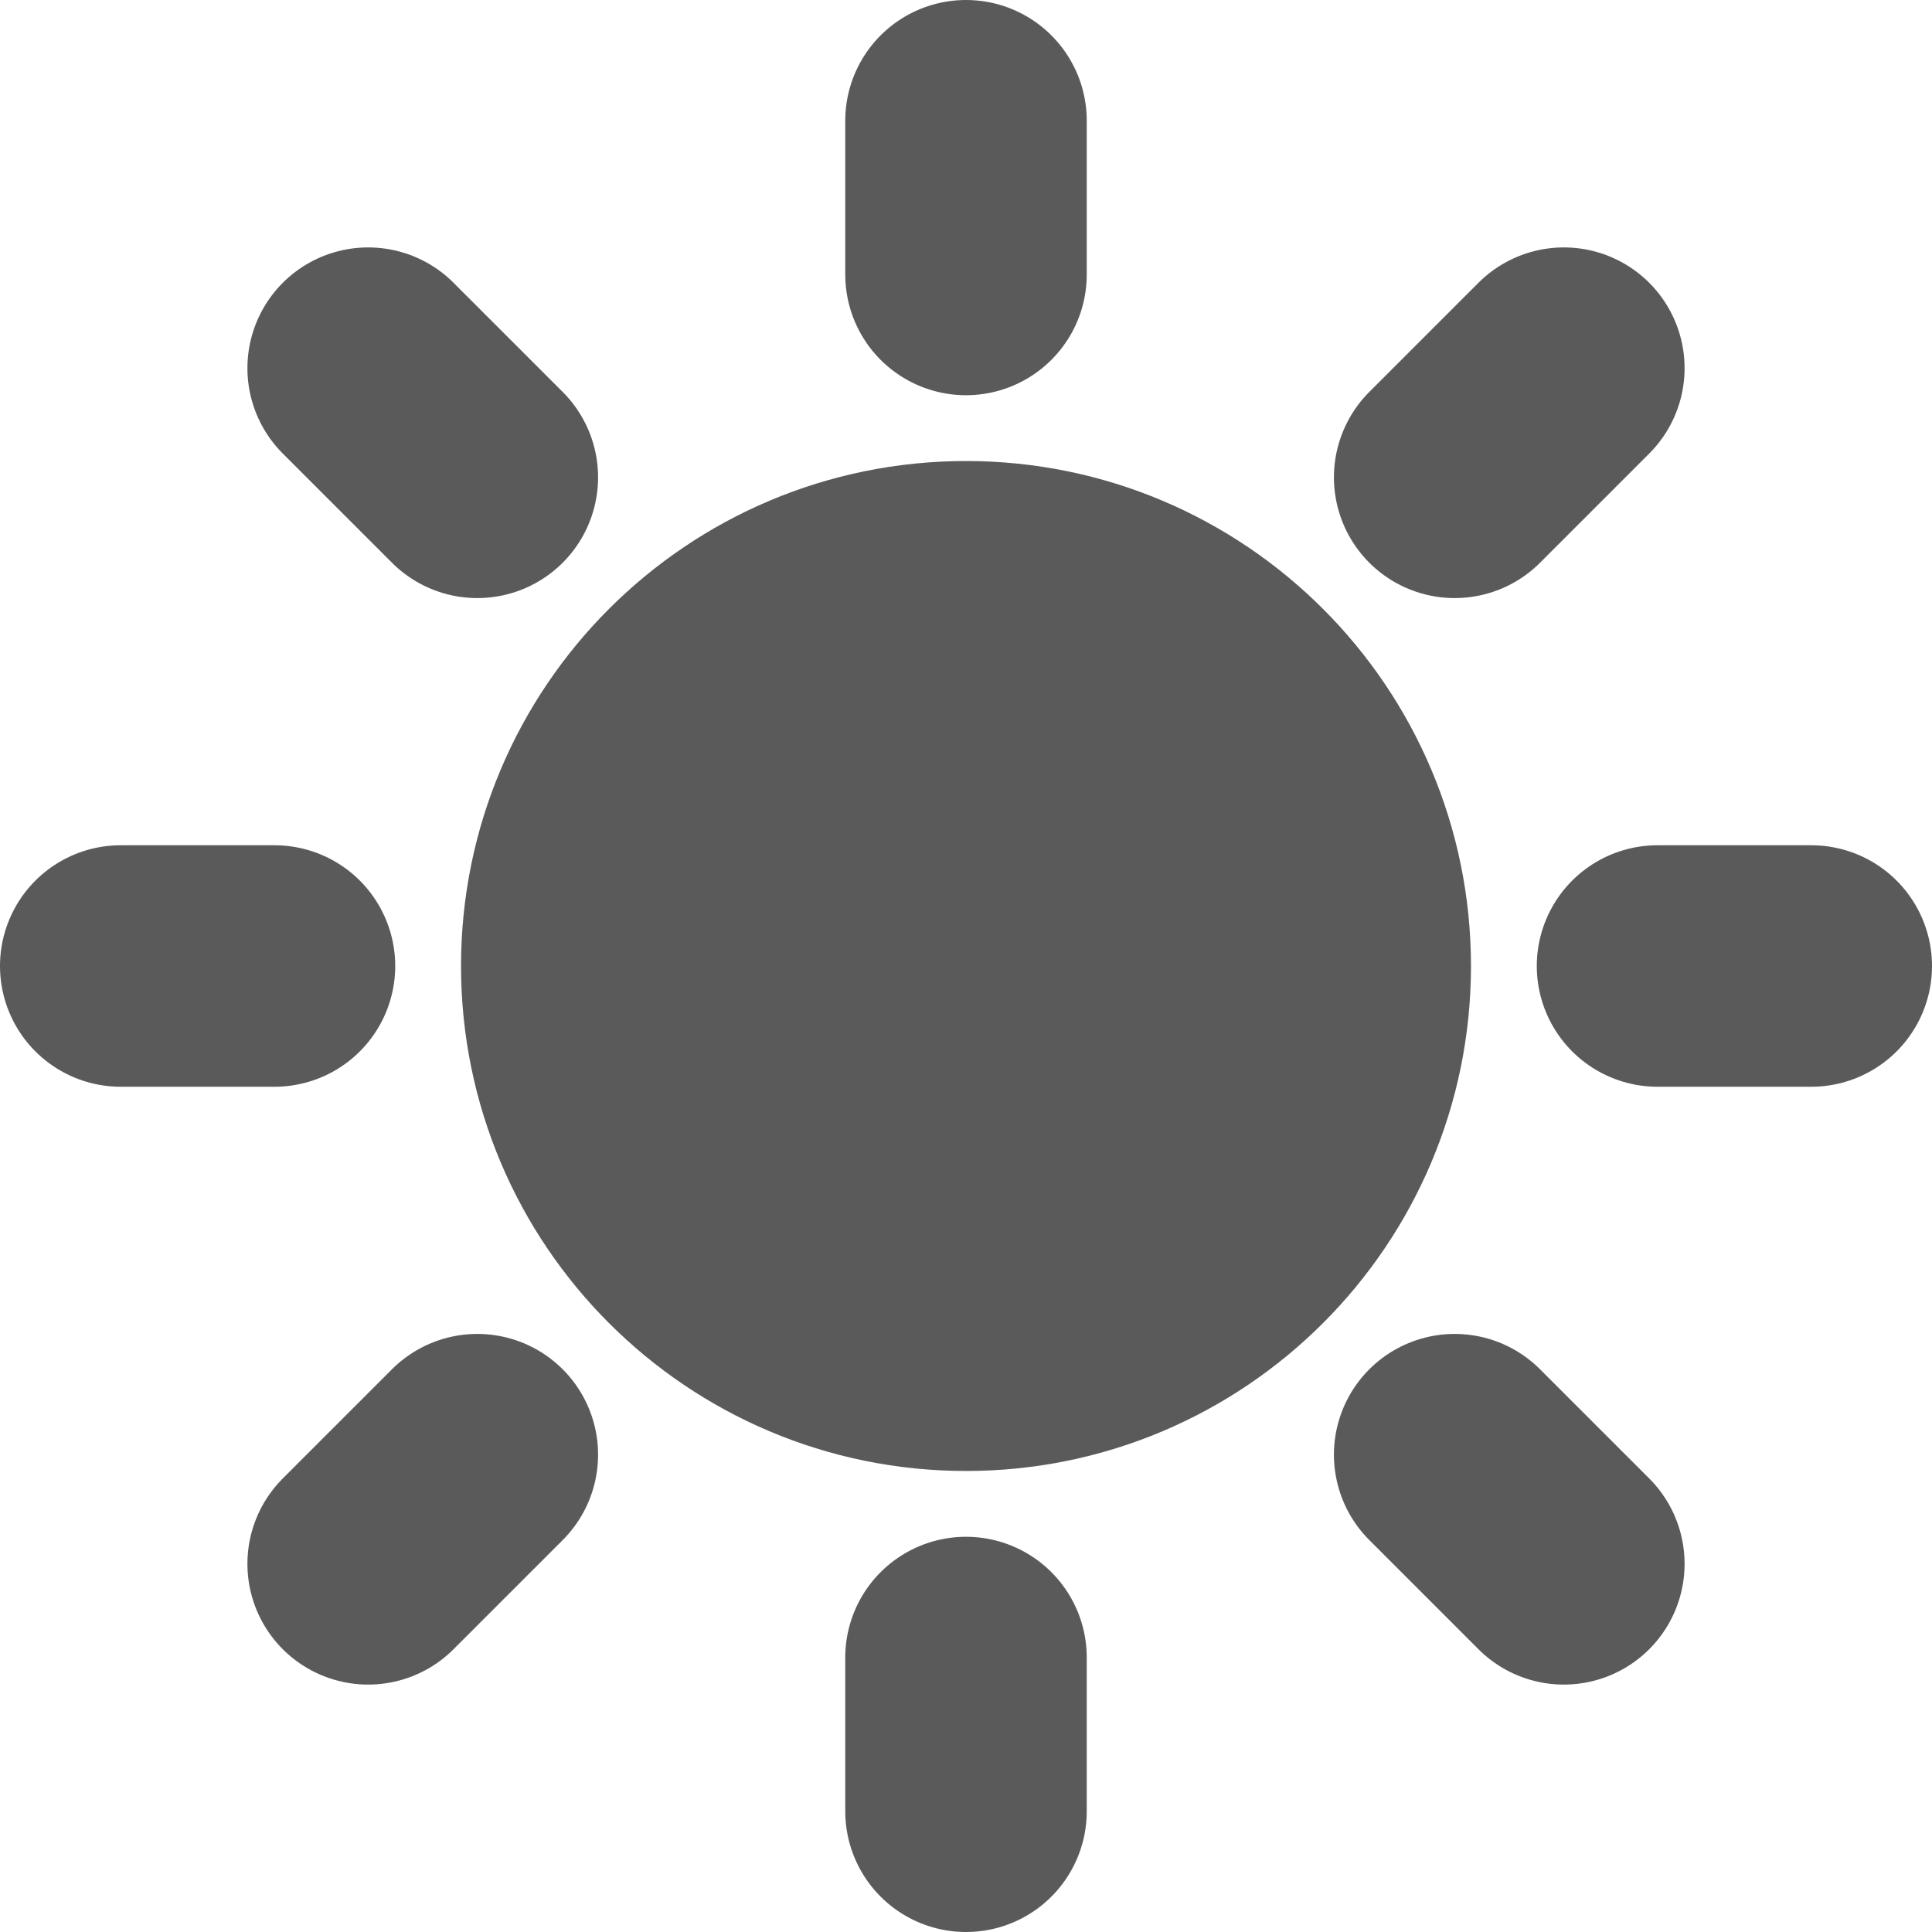 <svg width="16" height="16" viewBox="0 0 16 16" fill="none" xmlns="http://www.w3.org/2000/svg">
<g id="Group 17">
<path id="Vector" d="M8 11.182C9.757 11.182 11.182 9.757 11.182 8C11.182 6.243 9.757 4.818 8 4.818C6.243 4.818 4.818 6.243 4.818 8C4.818 9.757 6.243 11.182 8 11.182Z" fill="#5A5A5A" stroke="#5A5A5A" stroke-width="2" stroke-linecap="round" stroke-linejoin="round"/>
<path id="Vector_2" d="M8 1V2.273" stroke="#5A5A5A" stroke-width="2" stroke-linecap="round" stroke-linejoin="round"/>
<path id="Vector_3" d="M8 13.727V15" stroke="#5A5A5A" stroke-width="2" stroke-linecap="round" stroke-linejoin="round"/>
<path id="Vector_4" d="M3.049 3.049L3.953 3.953" stroke="#5A5A5A" stroke-width="2" stroke-linecap="round" stroke-linejoin="round"/>
<path id="Vector_5" d="M12.047 12.047L12.951 12.951" stroke="#5A5A5A" stroke-width="2" stroke-linecap="round" stroke-linejoin="round"/>
<path id="Vector_6" d="M1 8H2.273" stroke="#5A5A5A" stroke-width="2" stroke-linecap="round" stroke-linejoin="round"/>
<path id="Vector_7" d="M13.727 8H15" stroke="#5A5A5A" stroke-width="2" stroke-linecap="round" stroke-linejoin="round"/>
<path id="Vector_8" d="M3.049 12.951L3.953 12.047" stroke="#5A5A5A" stroke-width="2" stroke-linecap="round" stroke-linejoin="round"/>
<path id="Vector_9" d="M12.047 3.953L12.951 3.049" stroke="#5A5A5A" stroke-width="2" stroke-linecap="round" stroke-linejoin="round"/>
</g>
</svg>
